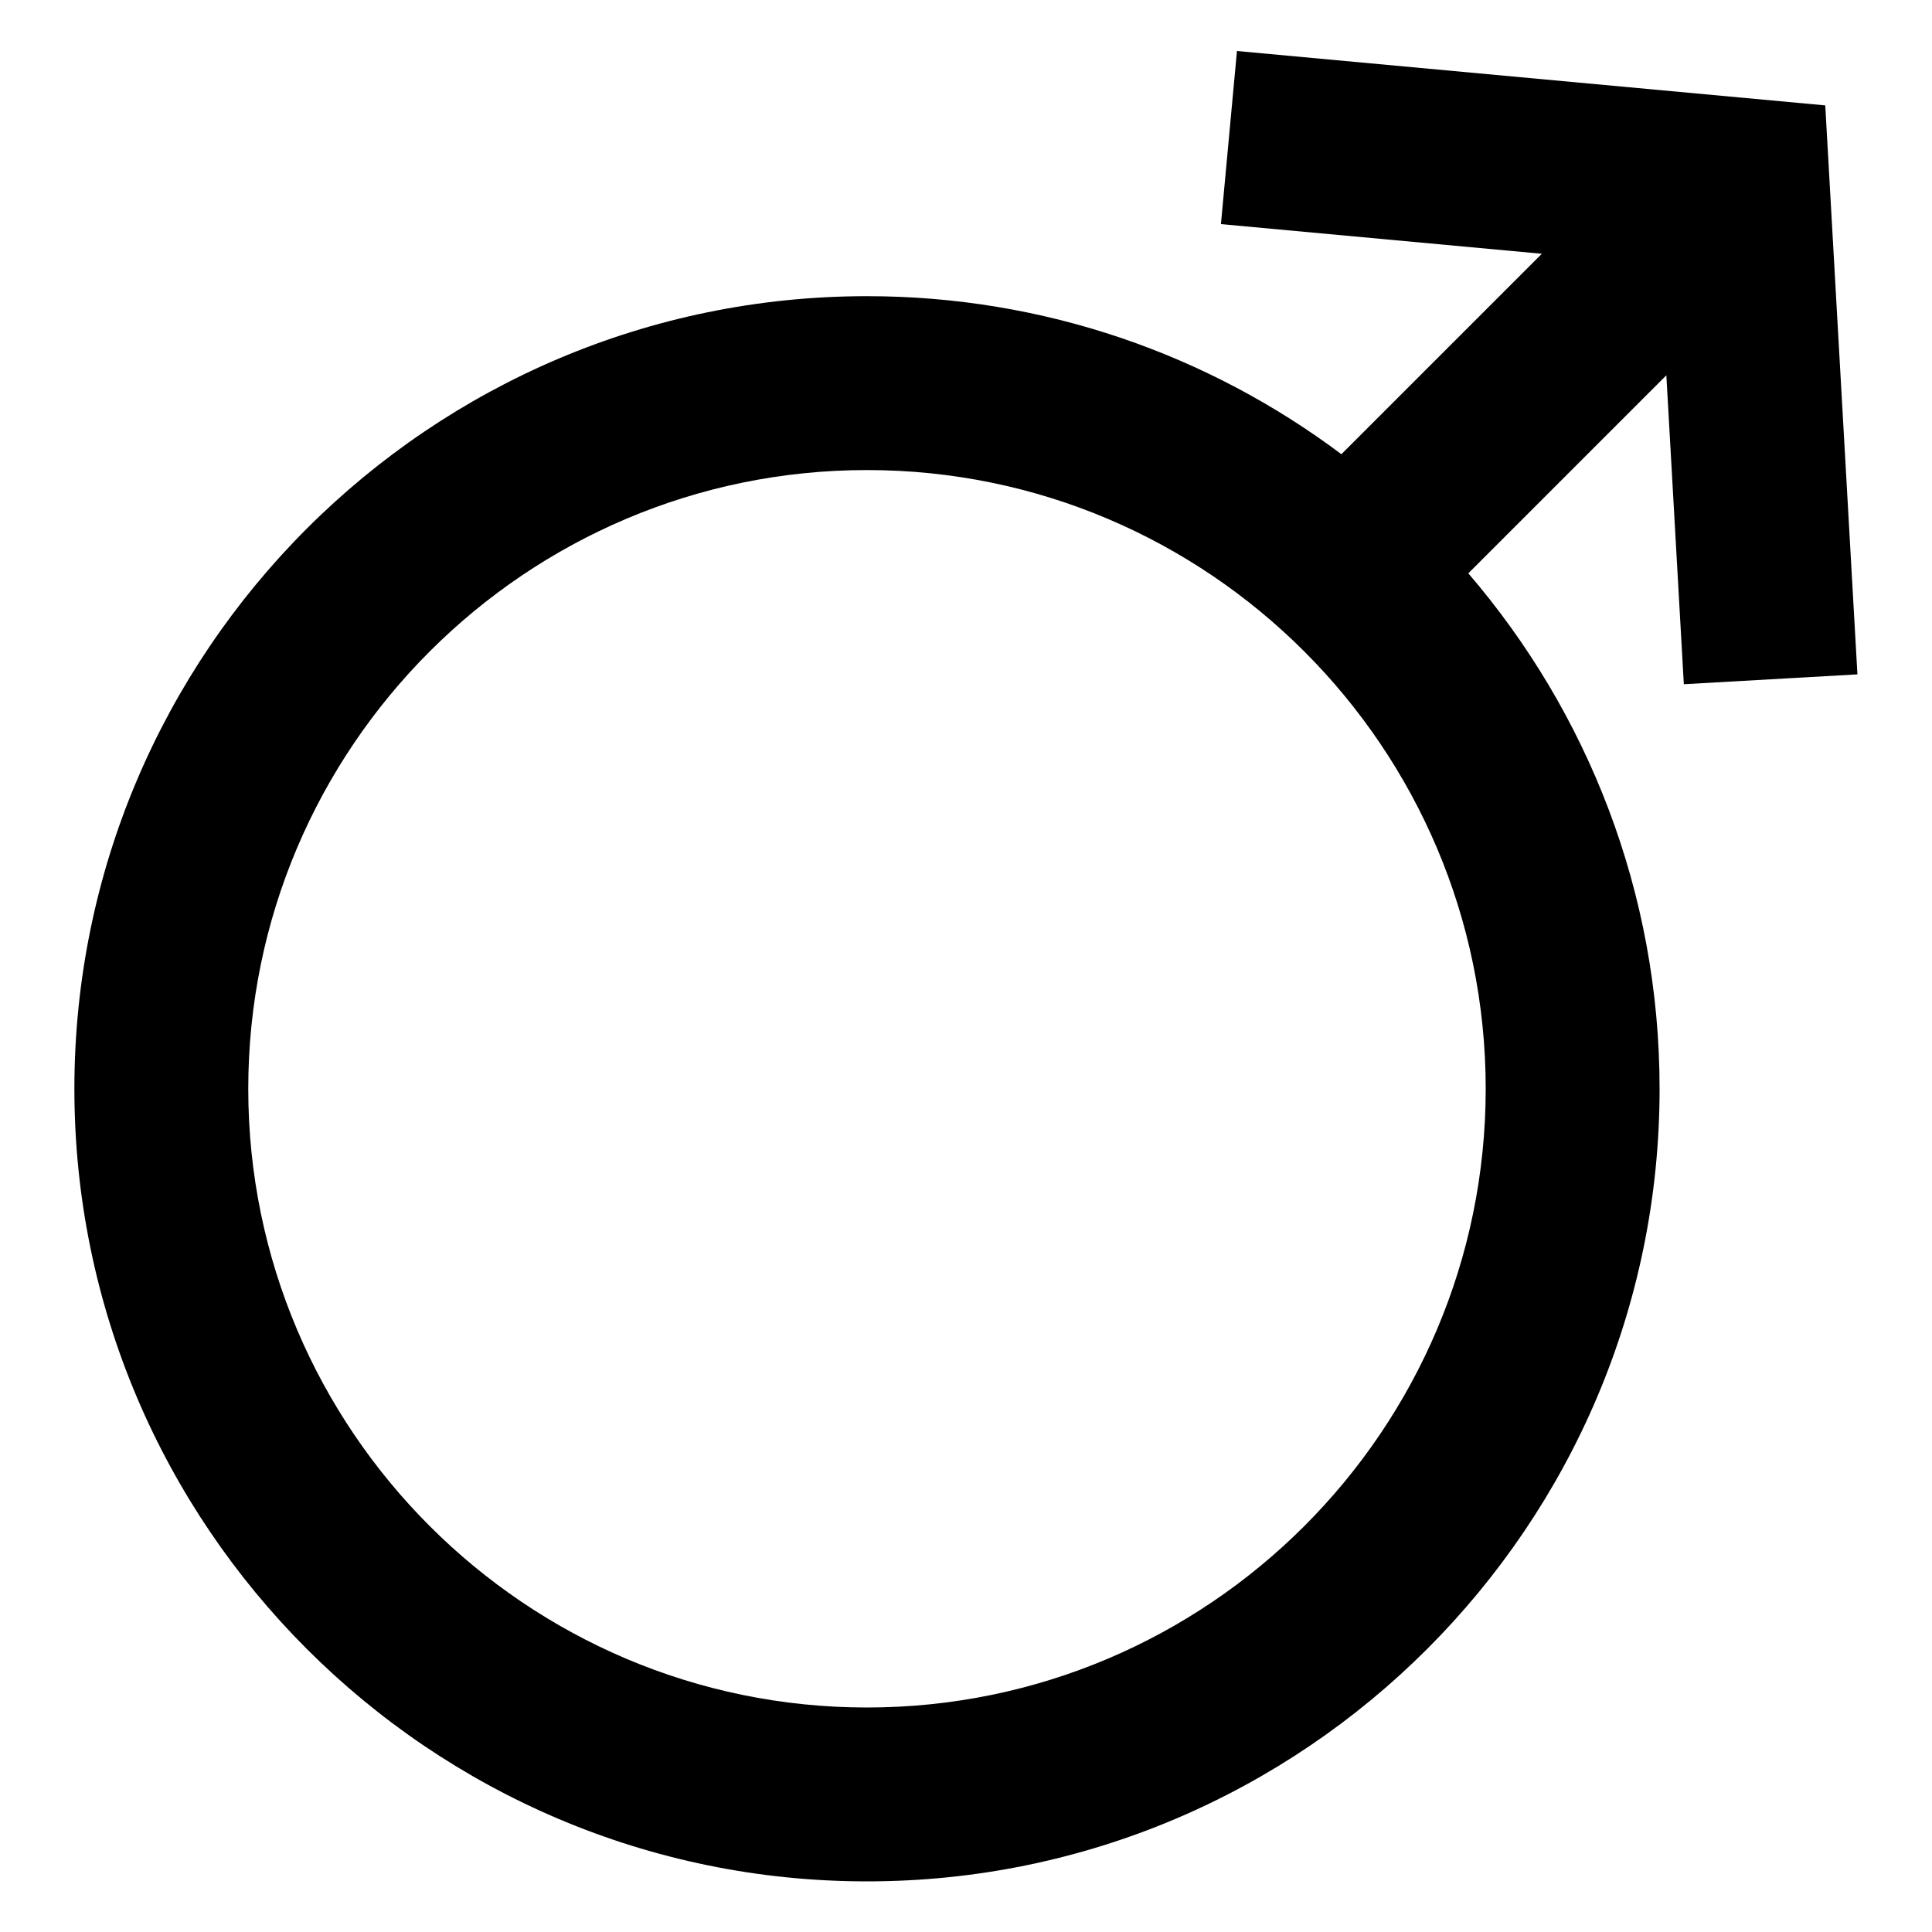 <?xml version="1.0" encoding="utf-8"?>
<!-- Generator: Adobe Illustrator 27.6.1, SVG Export Plug-In . SVG Version: 6.00 Build 0)  -->
<svg version="1.1" id="Layer_1" xmlns="http://www.w3.org/2000/svg" xmlns:xlink="http://www.w3.org/1999/xlink" x="0px" y="0px"
	 viewBox="0 0 200 200" style="enable-background:new 0 0 200 200;" xml:space="preserve">
<path d="M174.31,70.83l17.97-1.02l-3.33-58.9l-60.9-5.63l-1.66,17.92l33.22,3.07l-20.75,20.75c-13.7-10.27-30.71-16.36-49.11-16.36
	c-45.24,0-82.05,36.81-82.05,82.05c0,45.24,36.81,82.05,82.05,82.05c45.24,0,82.05-36.81,82.05-82.05c0-20.36-7.47-39-19.8-53.36
	l20.5-20.5L174.31,70.83z M89.75,176.76c-35.31,0-64.05-28.73-64.05-64.05s28.73-64.05,64.05-64.05c35.32,0,64.05,28.73,64.05,64.05
	S125.07,176.76,89.75,176.76z"/>
</svg>
